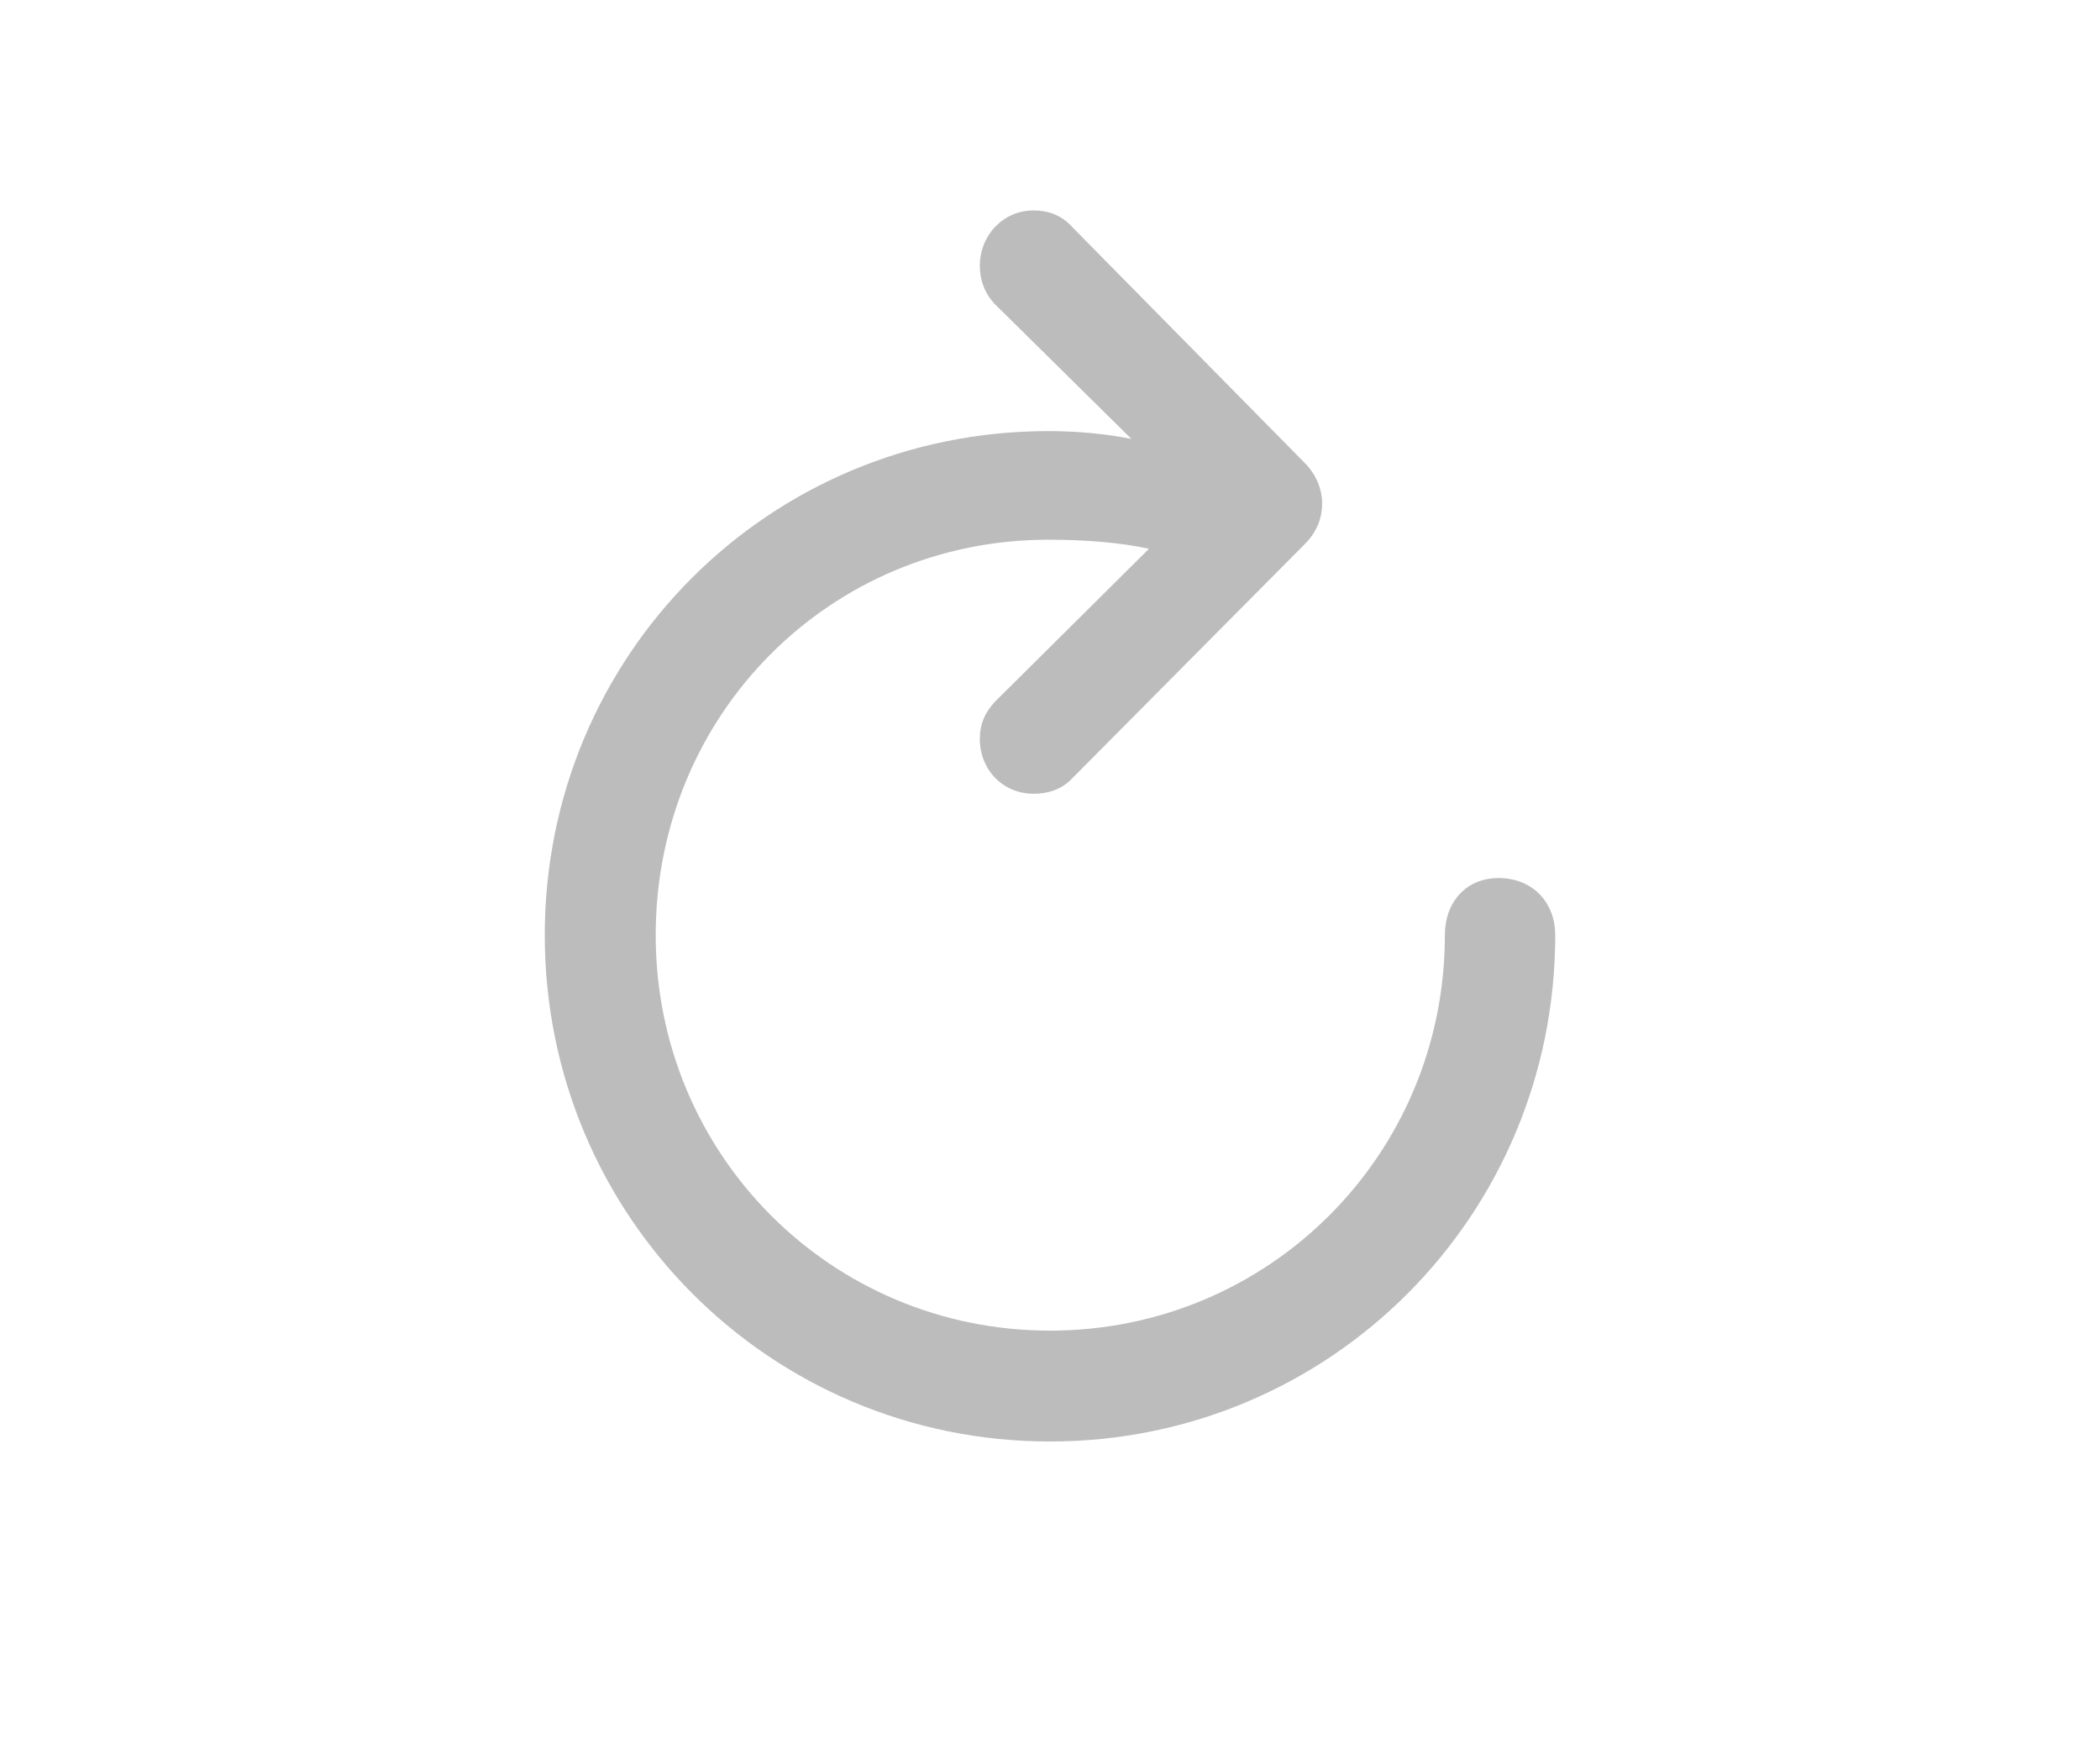 <svg width="29" height="24" viewBox="0 0 29 24" fill="none" xmlns="http://www.w3.org/2000/svg">
<g style="mix-blend-mode:luminosity" opacity="0.5">
<g style="mix-blend-mode:luminosity">
<path d="M7.523 12.914C7.523 16.789 10.633 19.906 14.5 19.906C18.367 19.906 21.477 16.789 21.477 12.914C21.477 12.453 21.156 12.125 20.695 12.125C20.25 12.125 19.953 12.453 19.953 12.914C19.953 15.945 17.523 18.375 14.5 18.375C11.477 18.375 9.055 15.945 9.055 12.914C9.055 9.867 11.461 7.453 14.477 7.453C14.992 7.453 15.469 7.492 15.867 7.578L13.742 9.688C13.602 9.836 13.531 10 13.531 10.203C13.531 10.633 13.852 10.961 14.273 10.961C14.492 10.961 14.672 10.891 14.805 10.75L18.016 7.516C18.18 7.352 18.258 7.164 18.258 6.953C18.258 6.75 18.172 6.547 18.016 6.391L14.805 3.133C14.672 2.984 14.492 2.906 14.273 2.906C13.852 2.906 13.531 3.25 13.531 3.672C13.531 3.875 13.602 4.055 13.734 4.195L15.625 6.062C15.281 5.992 14.883 5.953 14.477 5.953C10.617 5.953 7.523 9.047 7.523 12.914Z" fill="#797979"/>
</g>
</g>
</svg>
